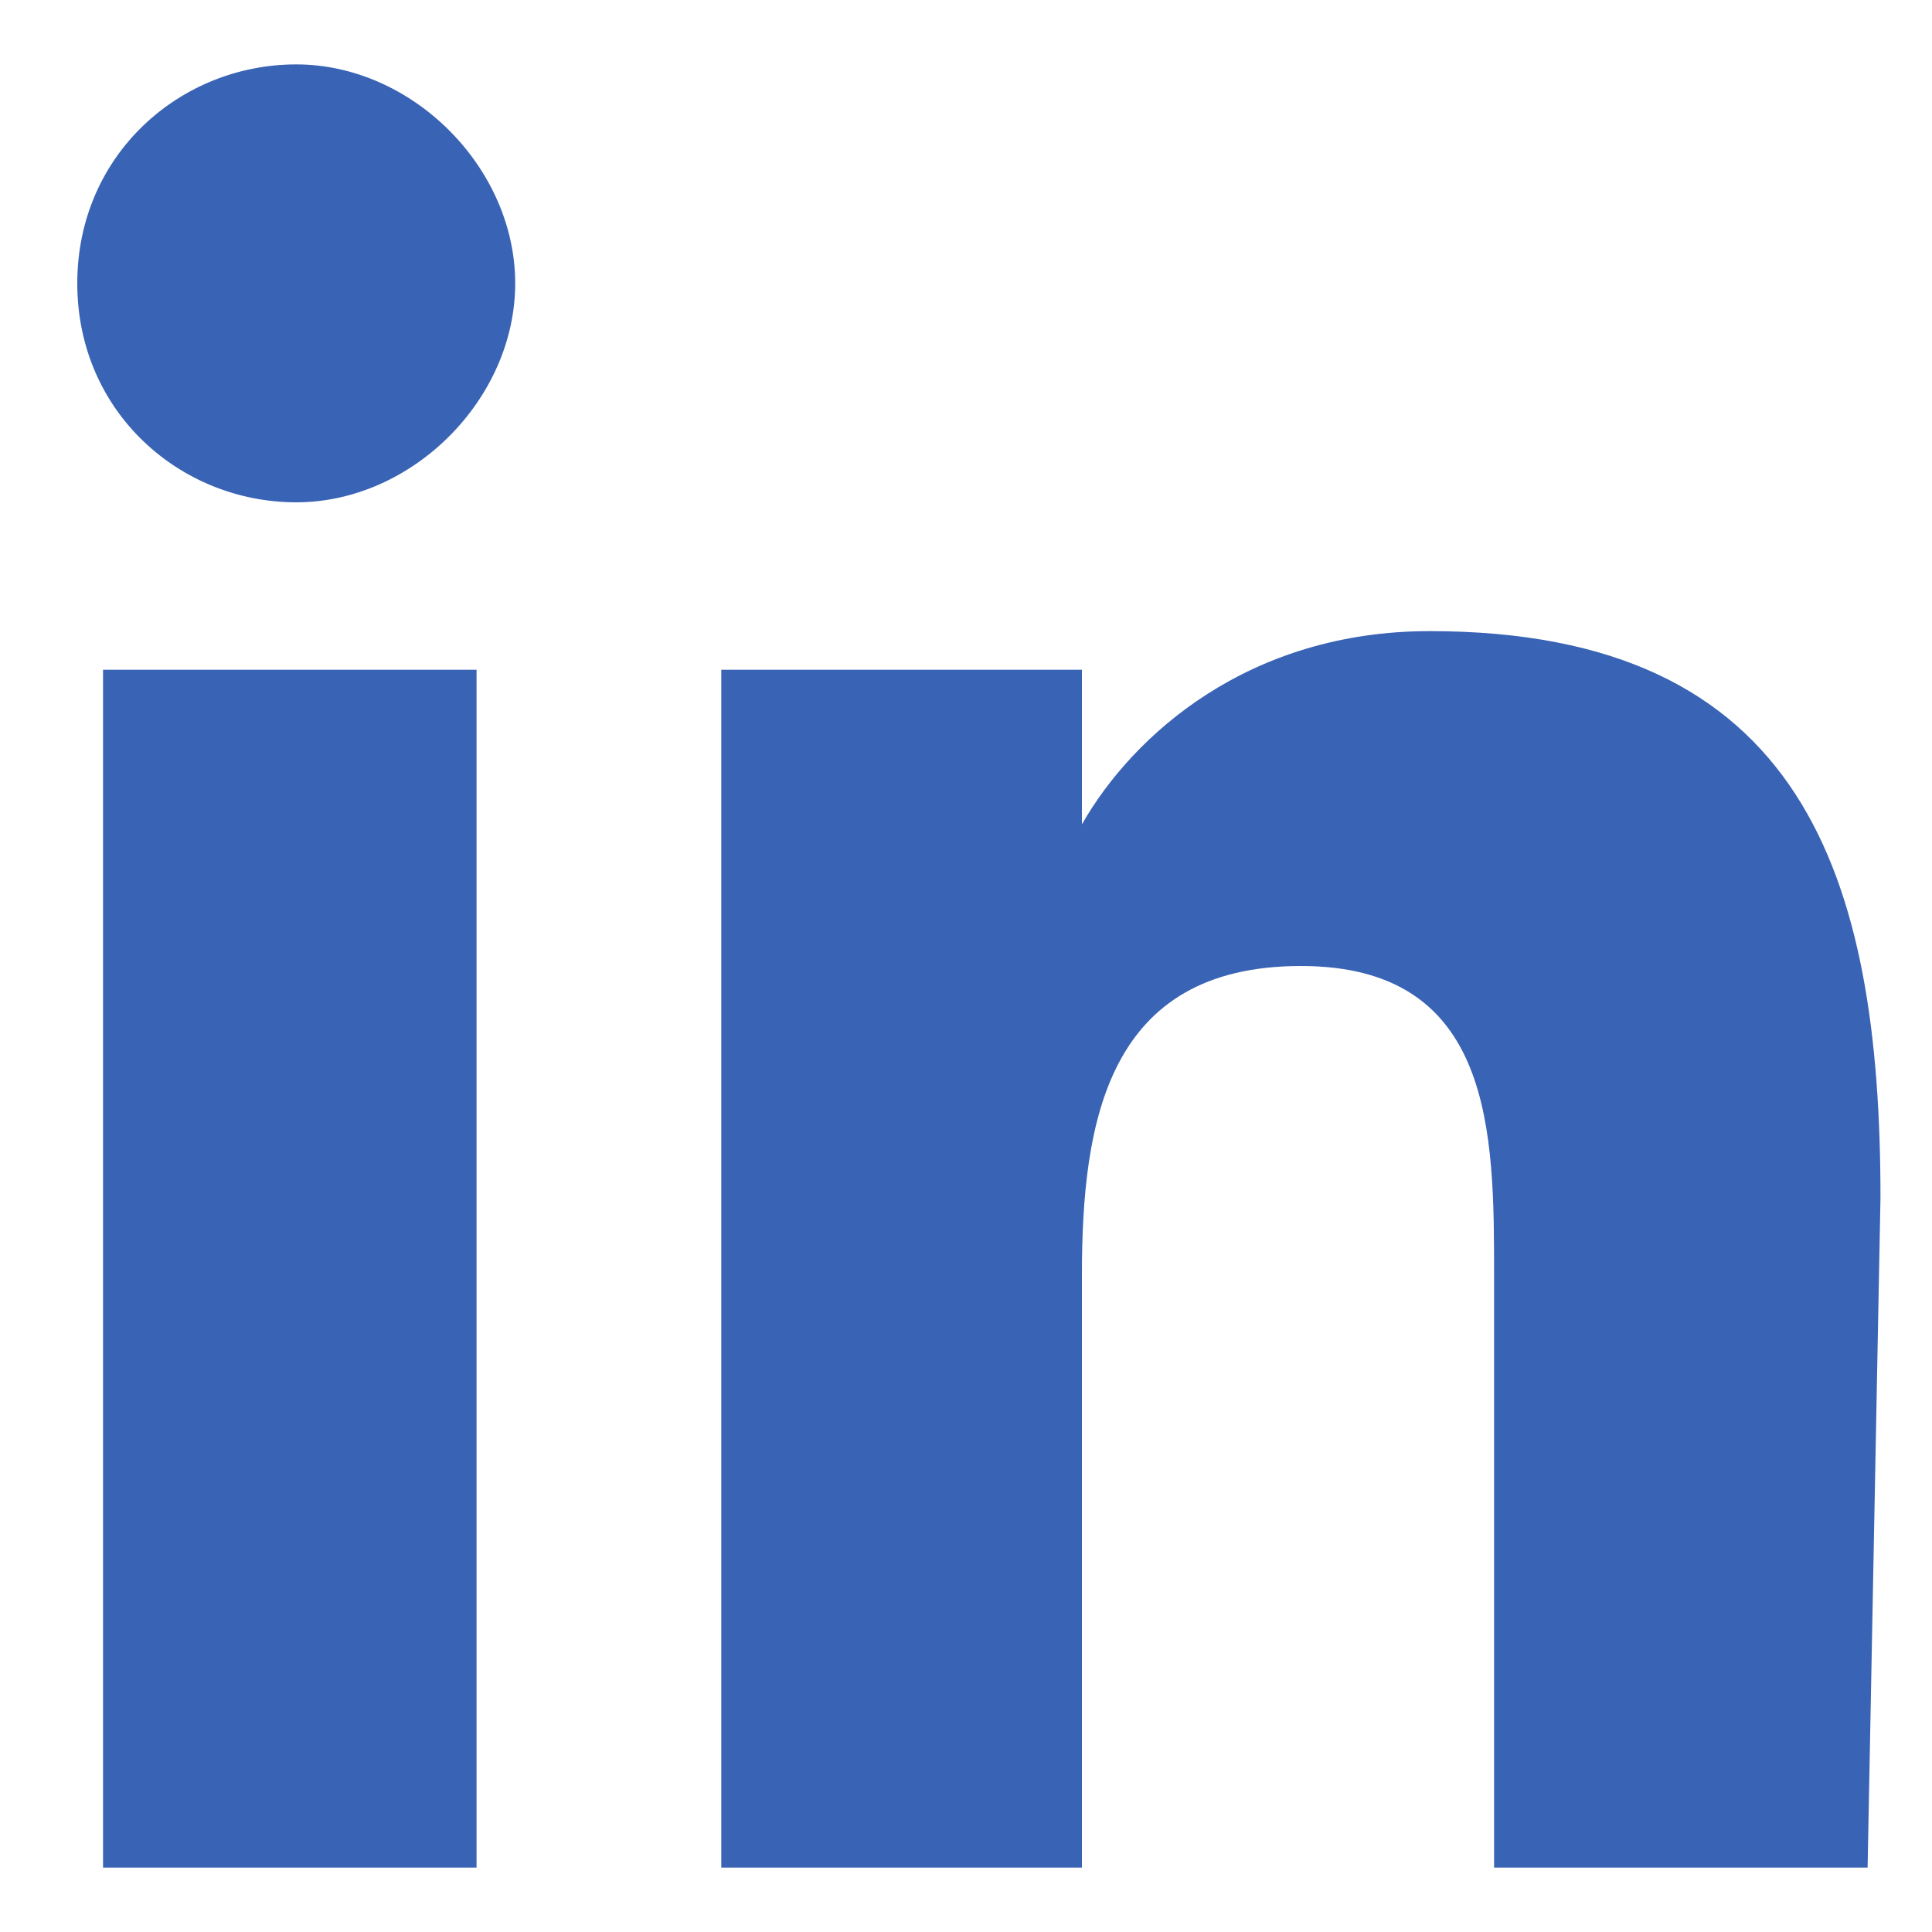 <?xml version="1.0" encoding="utf-8"?>
<!-- Generator: Adobe Illustrator 23.0.2, SVG Export Plug-In . SVG Version: 6.00 Build 0)  -->
<svg version="1.1" id="Ebene_1" xmlns="http://www.w3.org/2000/svg" xmlns:xlink="http://www.w3.org/1999/xlink" x="0px" y="0px"
	 viewBox="0 0 15 15" style="enable-background:new 0 0 15 15;" xml:space="preserve">
<style type="text/css">
	.st0{fill:#3963B4;}
</style>
<path class="st0" d="M3.7,14.5H0.8V5.2h2.9V14.5z M2.3,3.9c-0.9,0-1.7-0.7-1.7-1.7s0.8-1.7,1.7-1.7S4,1.3,4,2.2S3.2,3.9,2.3,3.9z
	 M14.5,14.5h-2.9V9.9c0-1.1,0-2.4-1.5-2.4S8.4,8.7,8.4,9.9v4.6H5.6V5.2h2.8v1.2l0,0c0.4-0.7,1.3-1.5,2.7-1.5c2.9,0,3.5,1.9,3.5,4.4
	L14.5,14.5L14.5,14.5L14.5,14.5z"/>
</svg>
